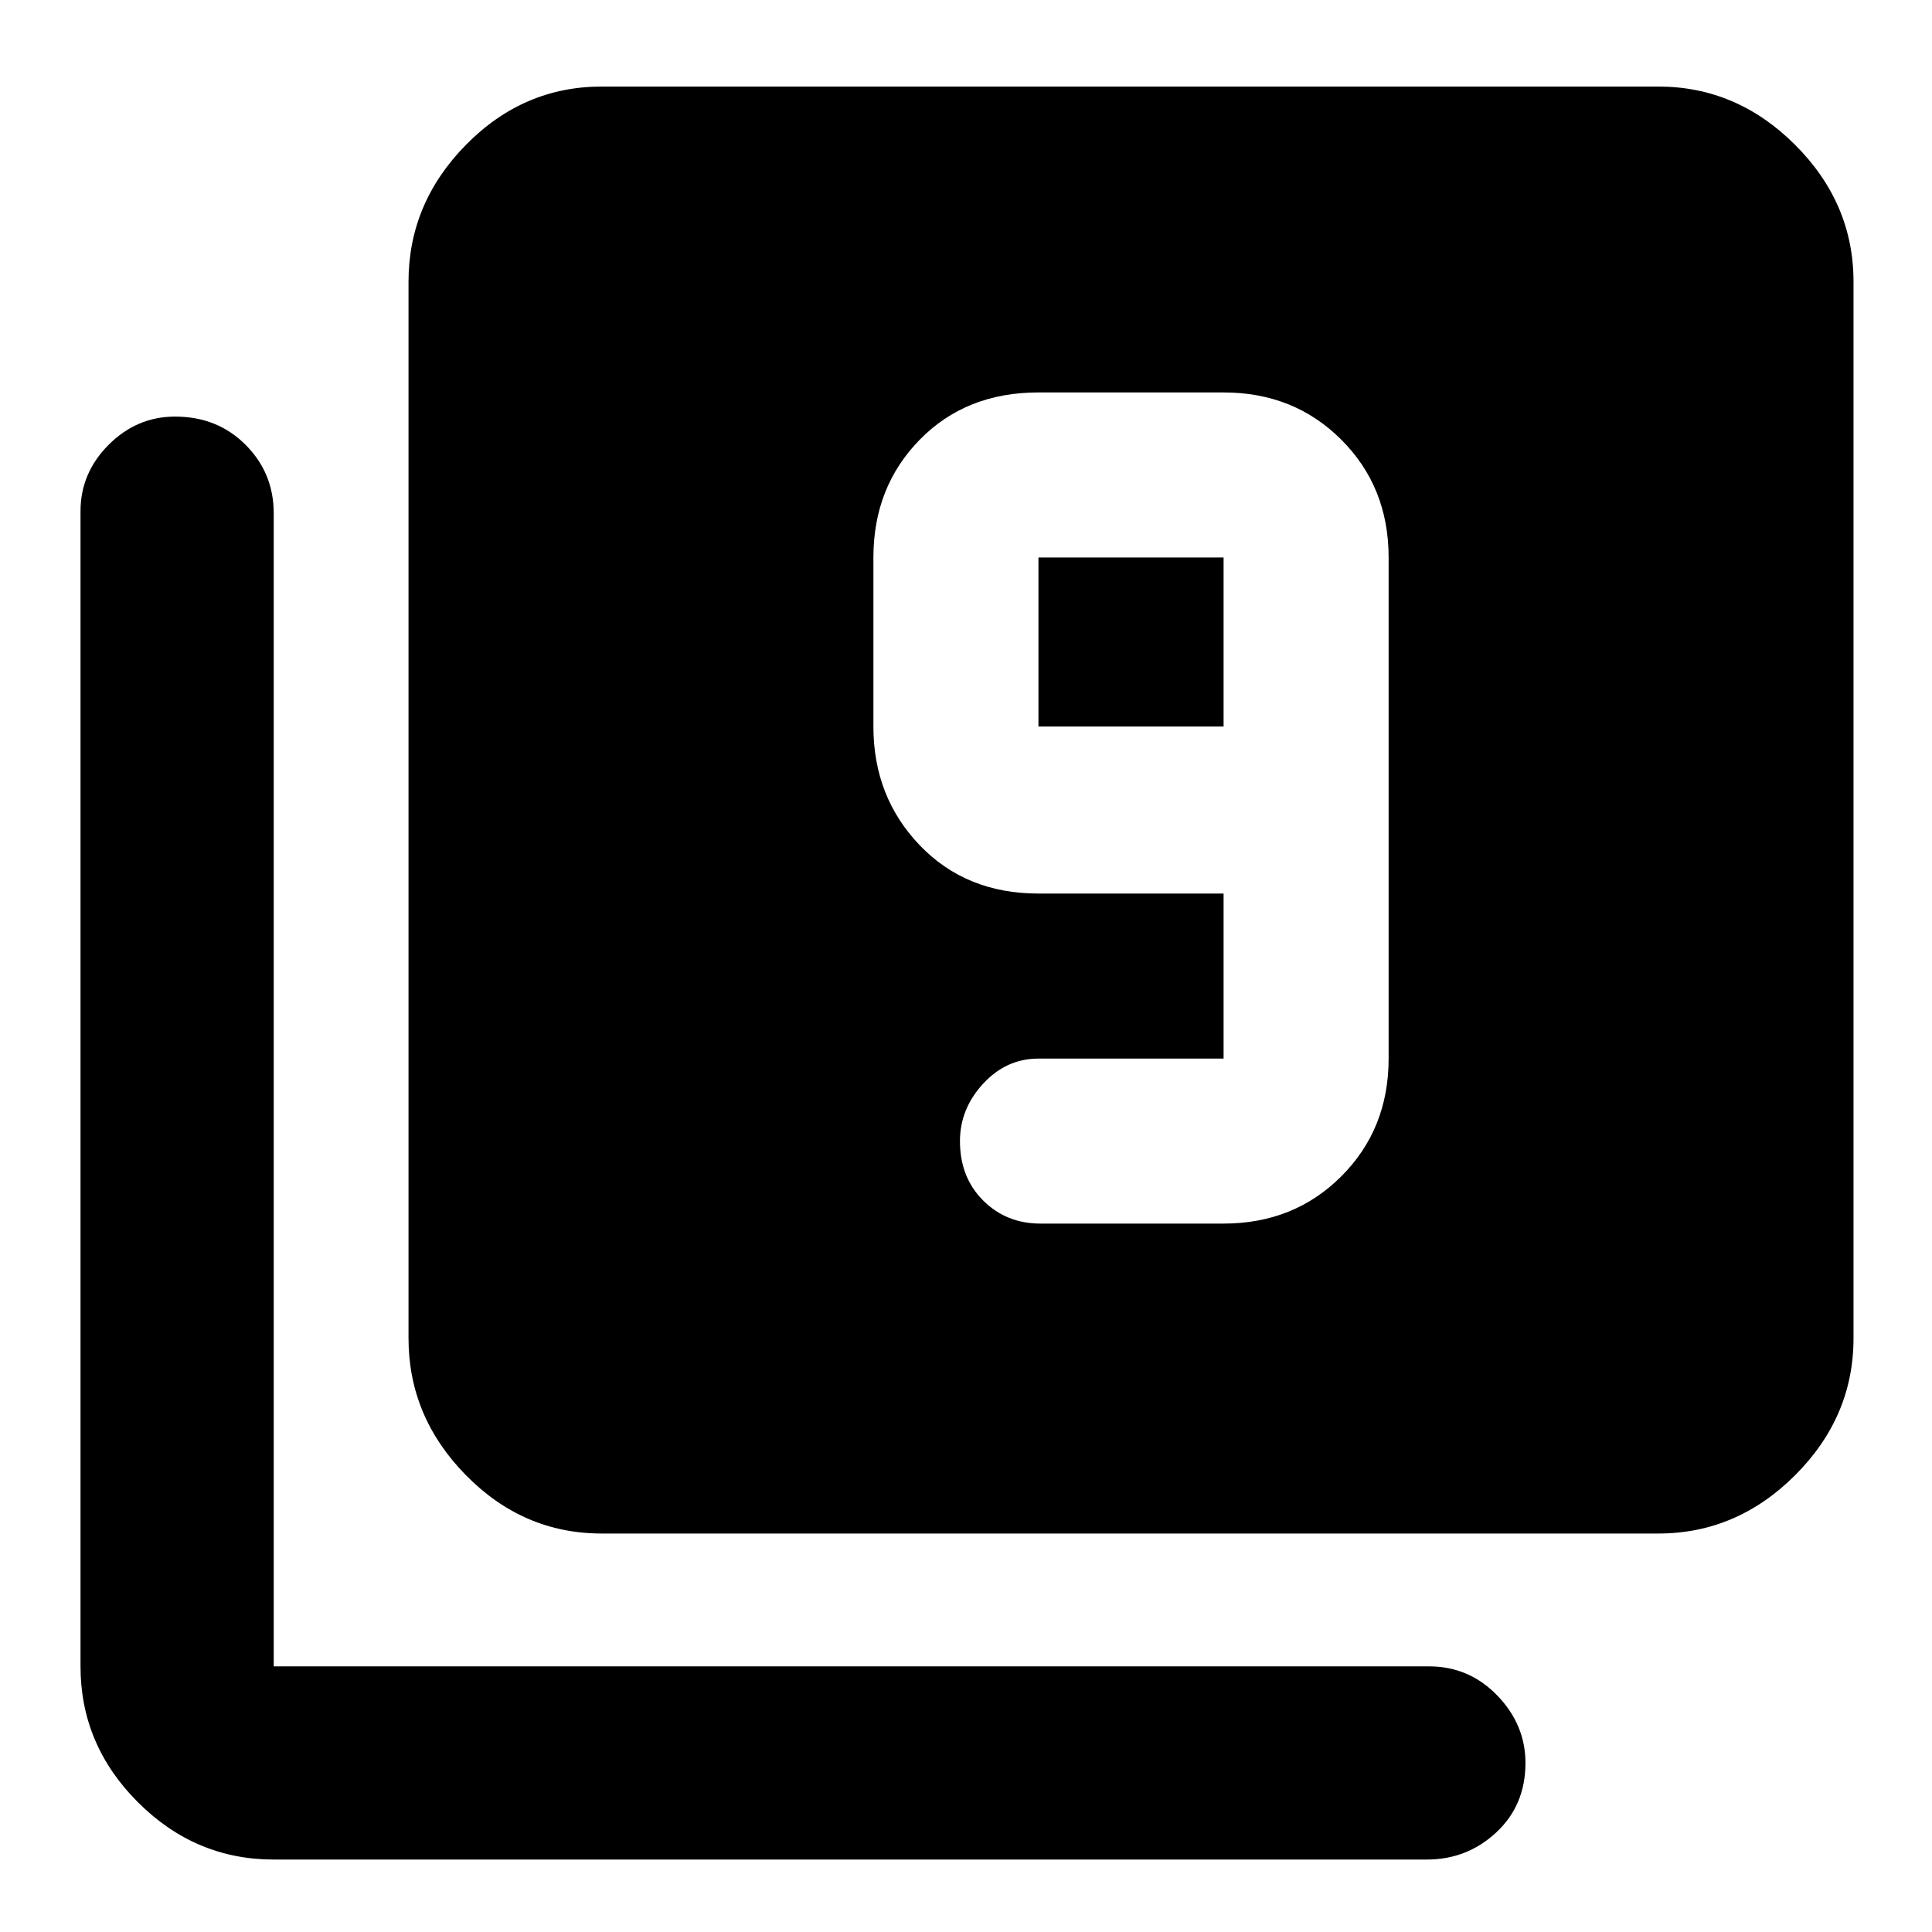 <svg xmlns="http://www.w3.org/2000/svg" height="40" width="40"><path d="M21.542 25.333h3.791q1.459 0 2.438-.979.979-.979.979-2.437V11.542q0-1.459-.979-2.438-.979-.979-2.438-.979H21.5q-1.5 0-2.458.979-.959.979-.959 2.438v3.5q0 1.458.959 2.458.958 1 2.458 1h3.833v3.417H21.5q-.667 0-1.146.521-.479.52-.479 1.187 0 .75.479 1.229.479.479 1.188.479Zm3.791-10.291H21.5v-3.5h3.833ZM12.458 31.75q-1.625 0-2.812-1.208-1.188-1.209-1.188-2.834V5.833q0-1.625 1.188-2.833 1.187-1.208 2.812-1.208h21.875q1.625 0 2.834 1.208 1.208 1.208 1.208 2.833v21.875q0 1.625-1.208 2.834-1.209 1.208-2.834 1.208ZM5.667 38.5q-1.625 0-2.813-1.188-1.187-1.187-1.187-2.812V10.583q0-.791.583-1.375.583-.583 1.375-.583.875 0 1.458.583.584.584.584 1.417V34.5h23.916q.834 0 1.417.604.583.604.583 1.396 0 .875-.604 1.438-.604.562-1.437.562Z"/></svg>